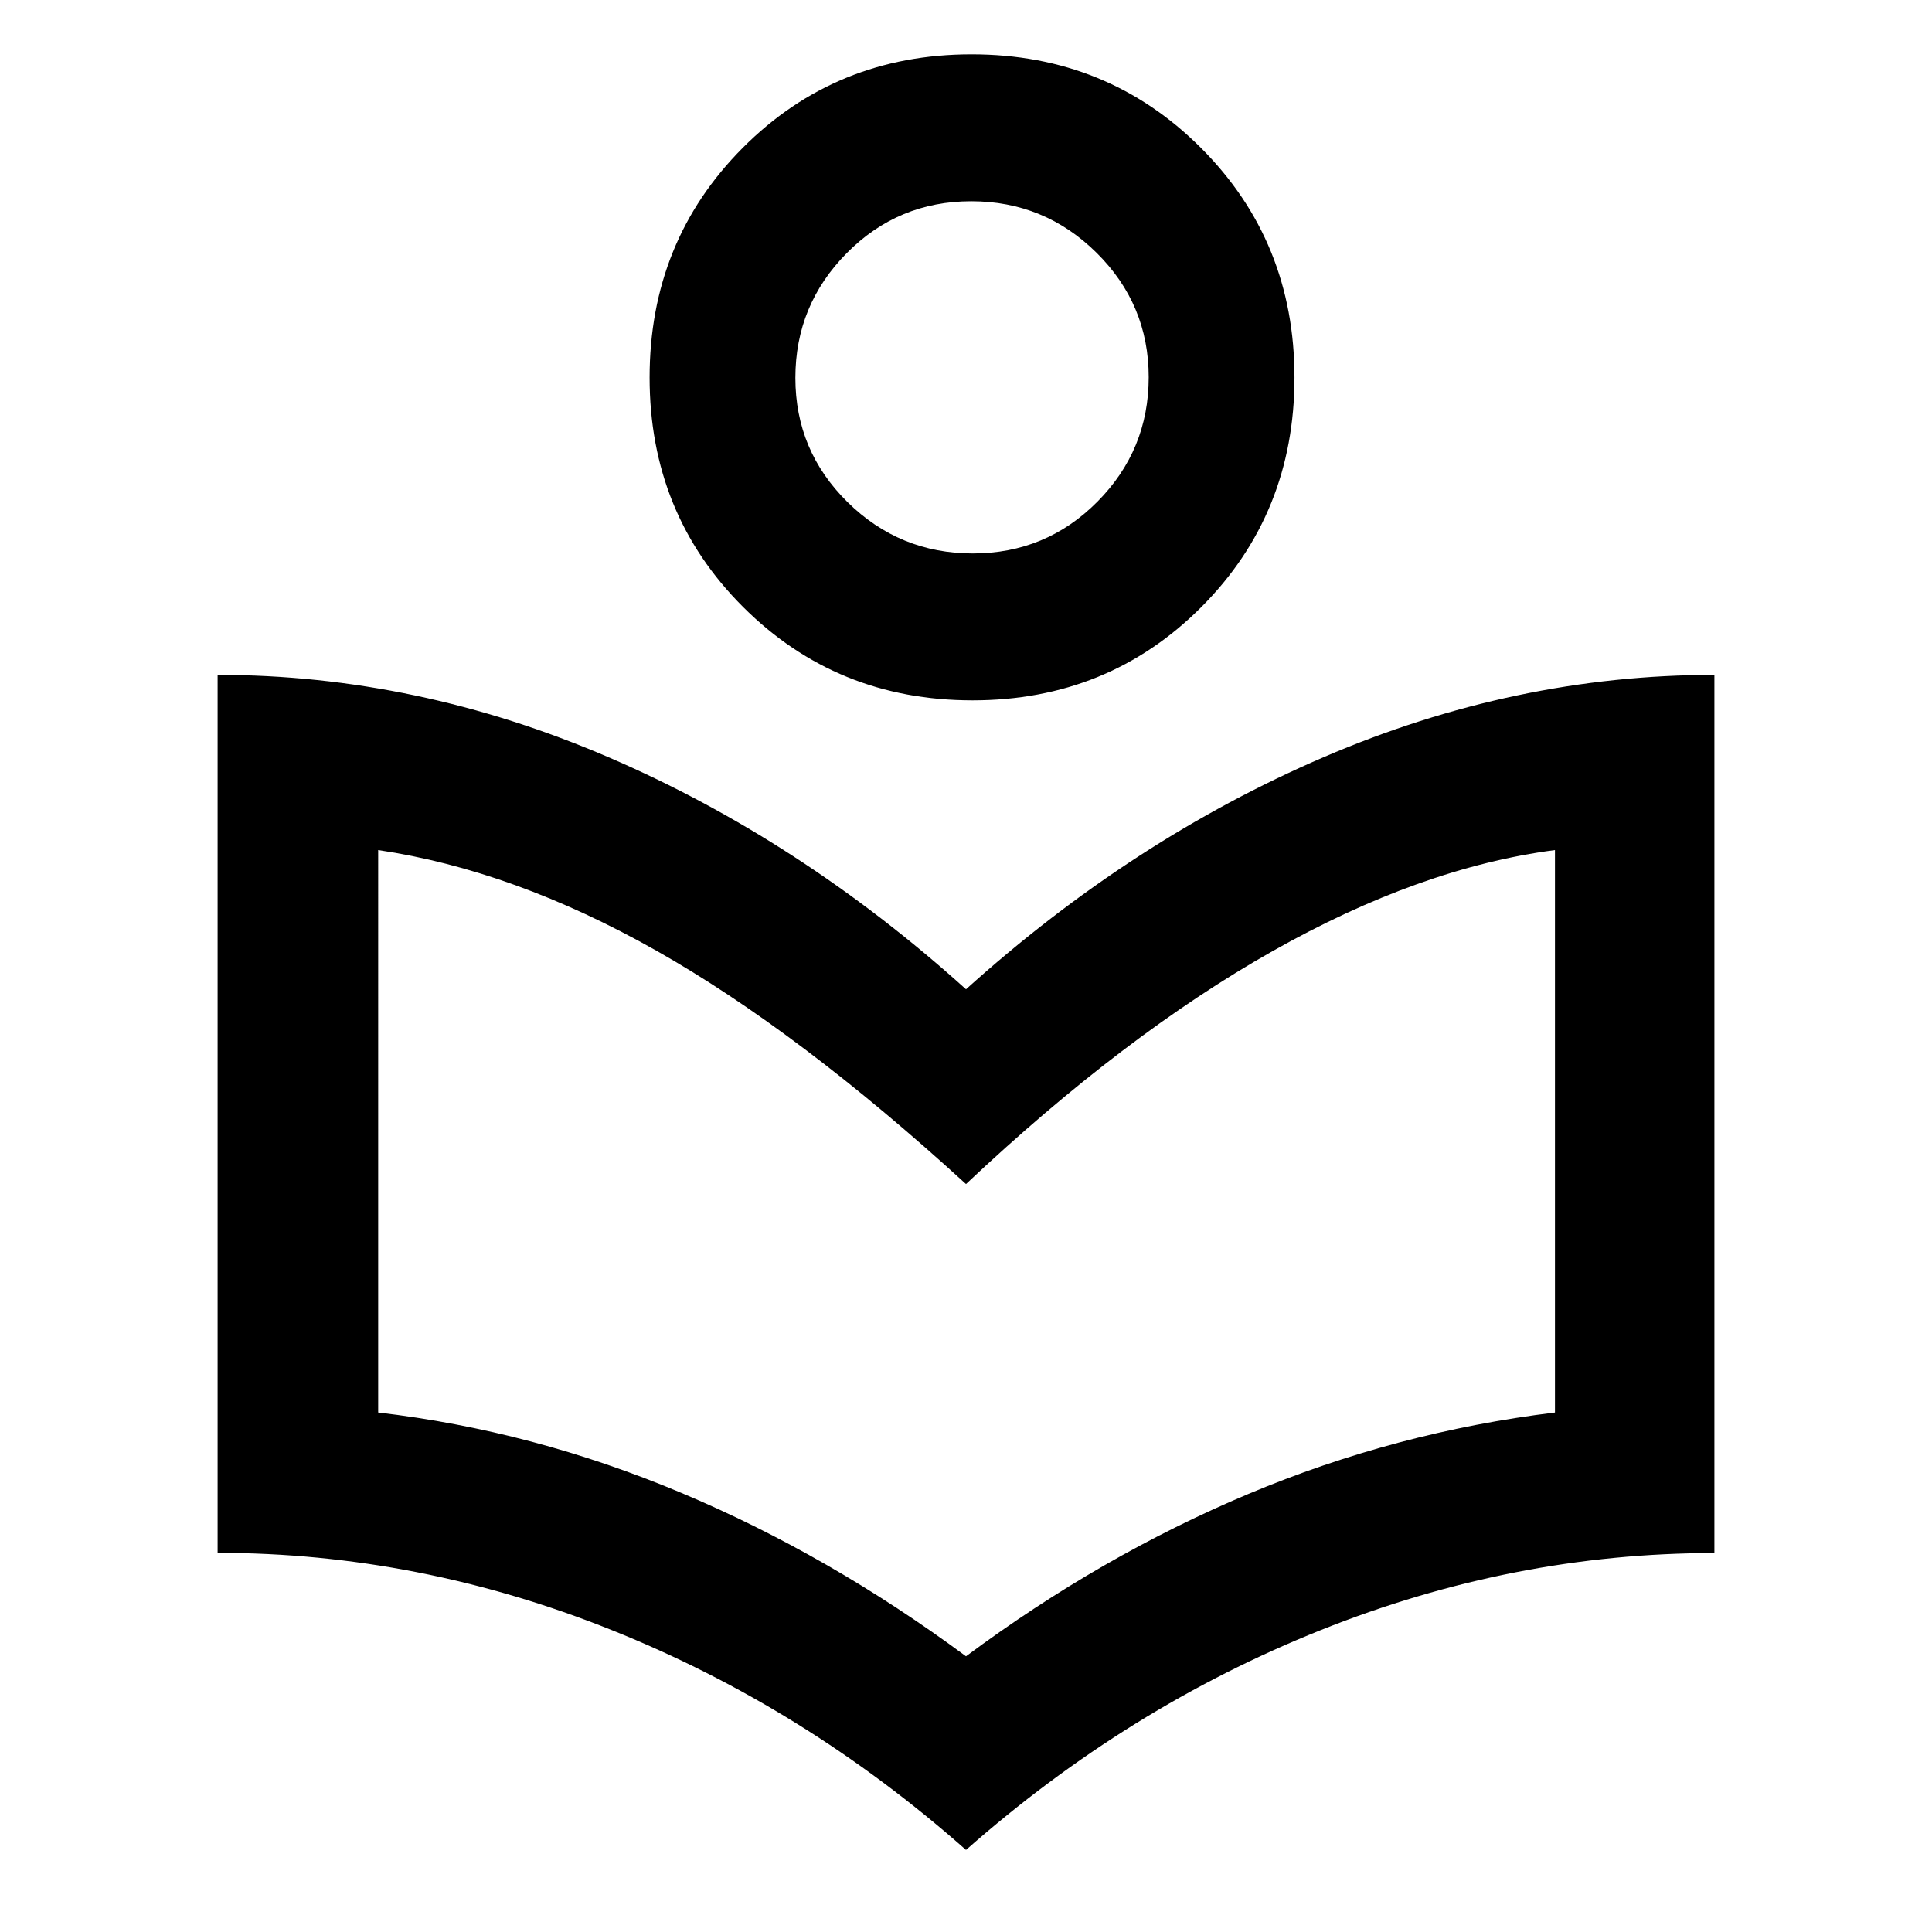 <svg xmlns="http://www.w3.org/2000/svg" width="48" height="48" viewBox="0 96 960 960"><path d="M480 1015.22q-80.182-70.891-176.048-109.251-95.866-38.361-195.822-38.361v-436.26q99.087 0 194.167 40.892Q397.376 513.133 480 587.565q82.624-74.432 177.703-115.325 95.08-40.892 194.167-40.892v436.348q-99.826 0-195.671 38.317Q560.353 944.329 480 1015.22Zm0-96.22q67.043-49.87 140.282-80.652 73.239-30.783 152.37-40.478V518.393q-66.87 8.739-140.391 50.26Q558.739 610.175 480 684.349q-83.249-76.069-153.95-116.013-70.702-39.943-138.137-49.943V797.87q76.891 8.974 150.402 39.834Q411.826 868.565 480 919Zm3.215-475q-67.476 0-113.954-46.381-46.479-46.381-46.479-114.022t46.264-114.119q46.263-46.479 113.739-46.479t113.954 46.479q46.479 46.478 46.479 114.119 0 67.641-46.264 114.022Q550.691 444 483.215 444Zm.159-73.001q36.365 0 61.887-25.681 25.521-25.681 25.521-61.88 0-36.2-25.896-61.819T482.626 196q-36.365 0-61.887 25.779-25.521 25.778-25.521 61.977 0 36.2 25.896 61.722 25.896 25.521 62.26 25.521ZM482 281.782Zm-2 436.349Z"/></svg>